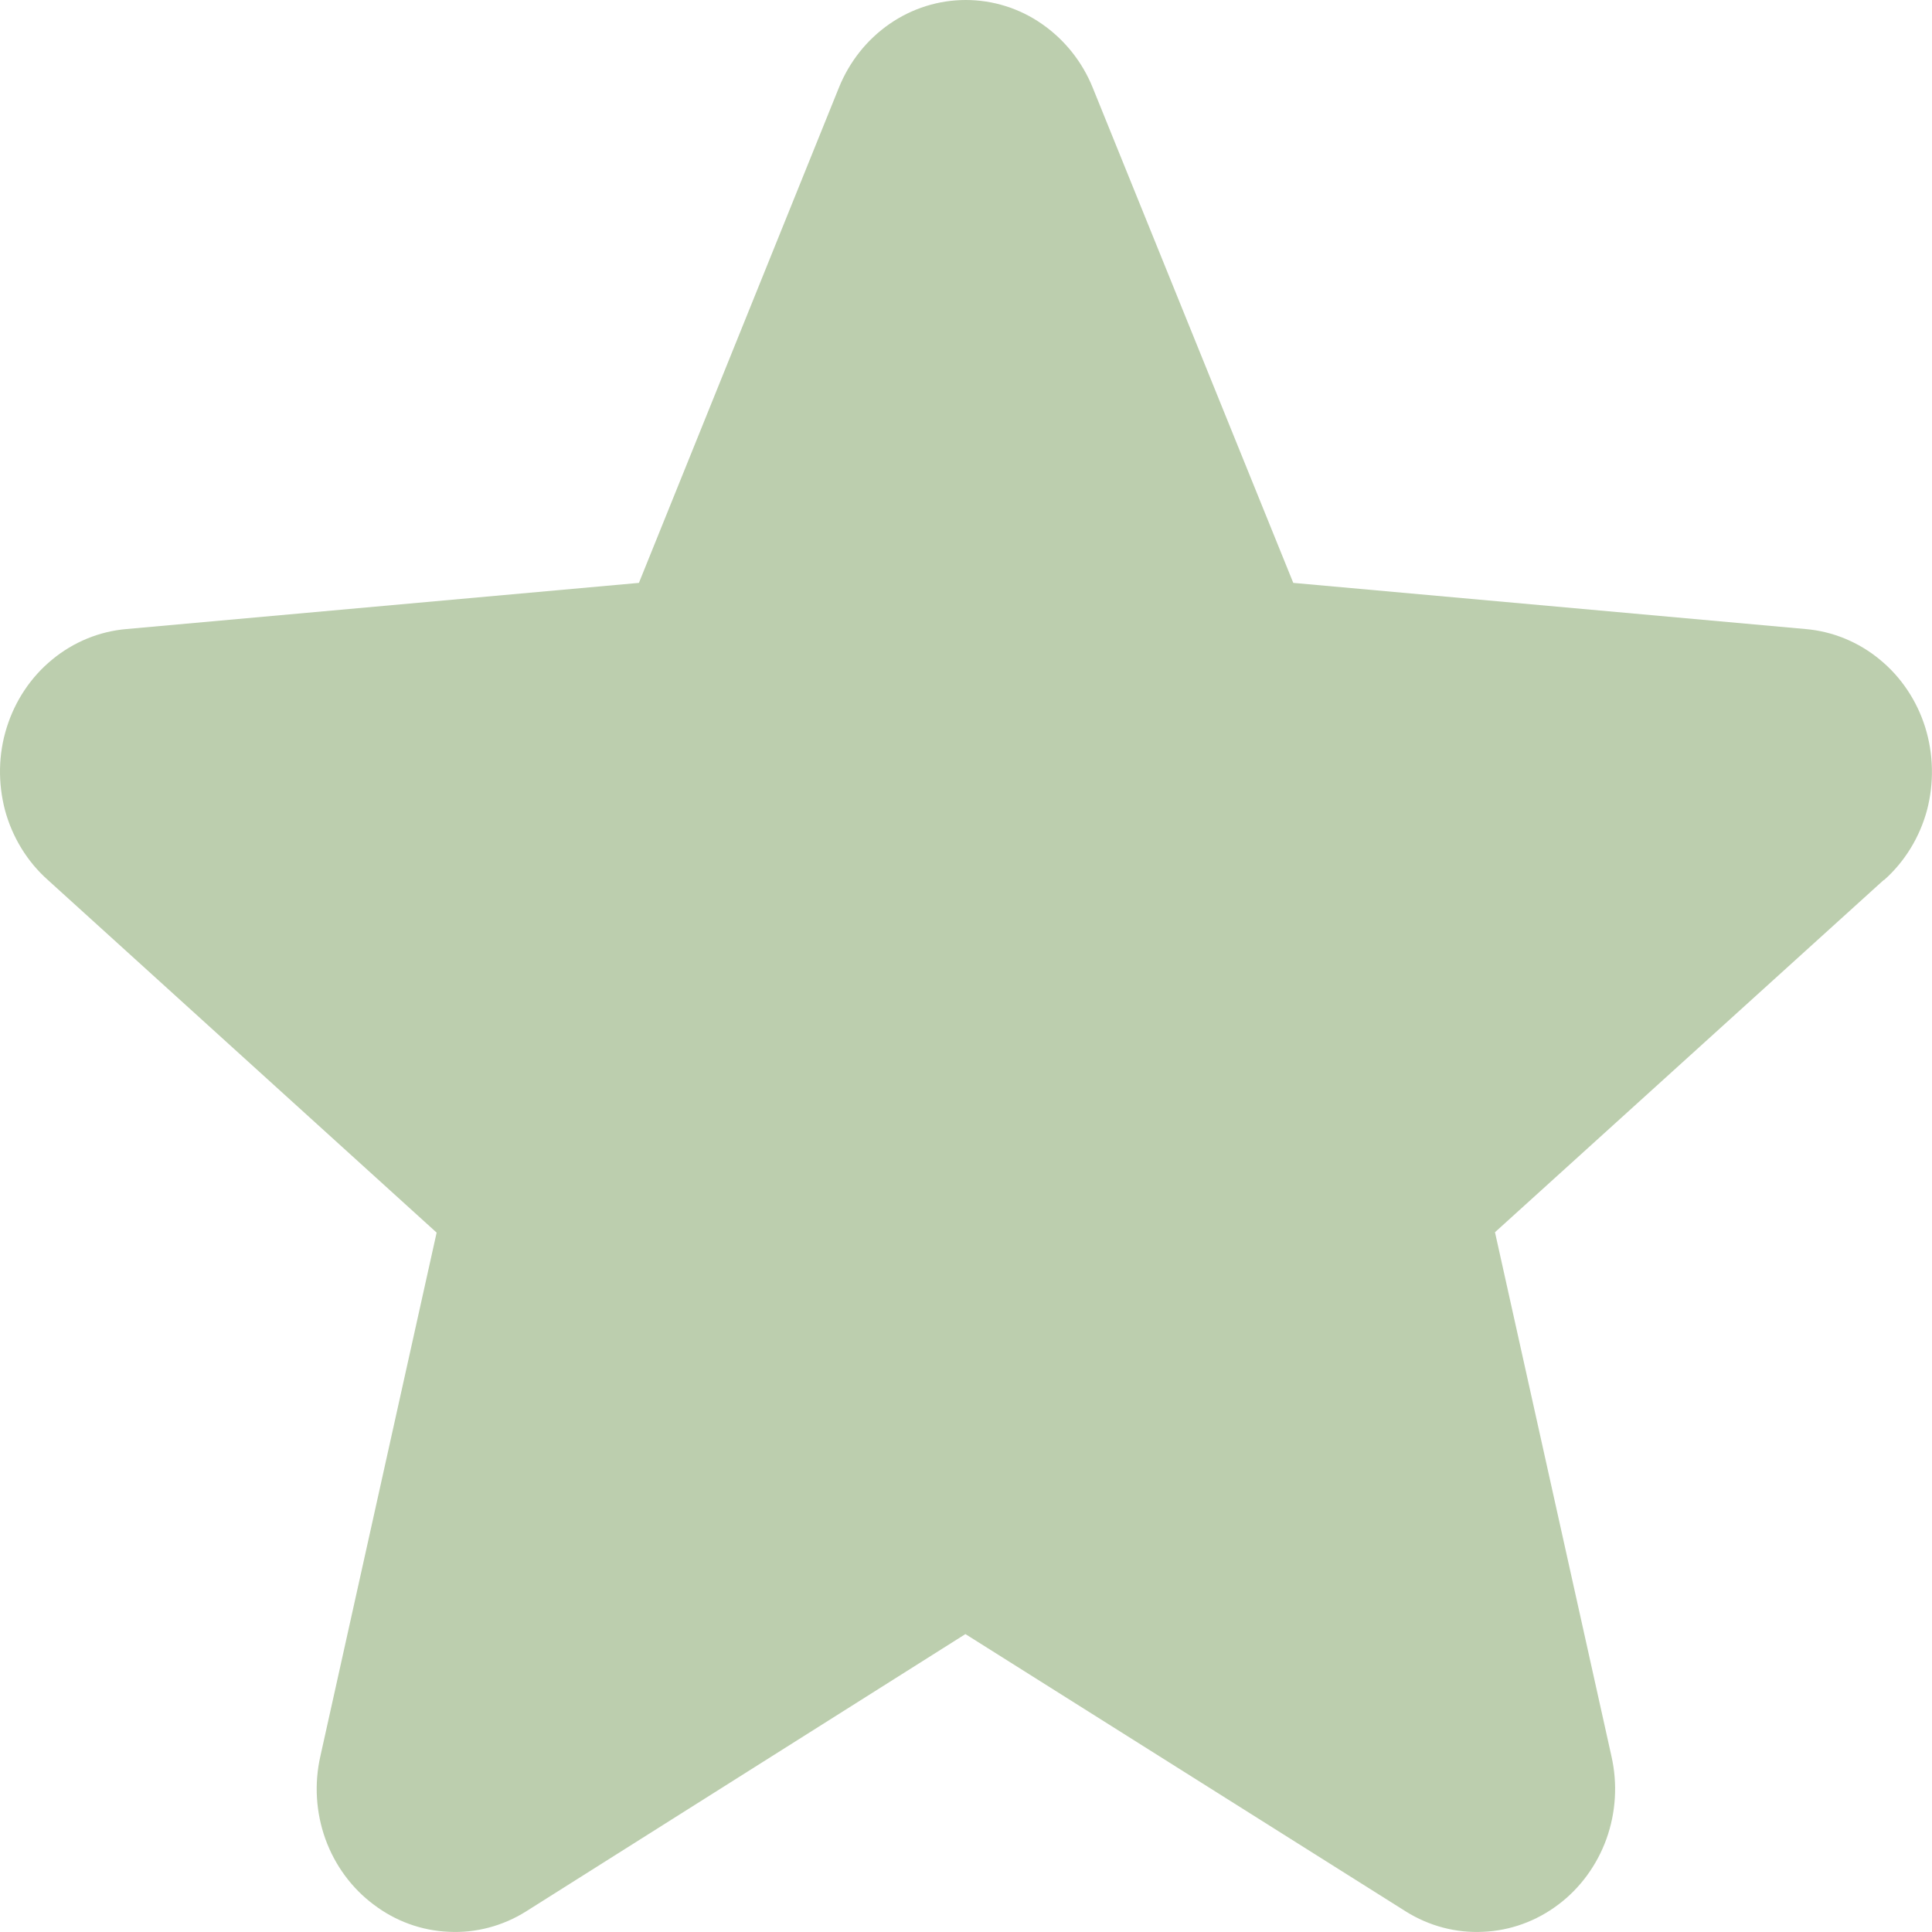 <svg width="10" height="10" viewBox="0 0 10 10" fill="none" xmlns="http://www.w3.org/2000/svg">
<path d="M9.75 4.555L7.738 6.378L8.341 9.091C8.373 9.233 8.364 9.381 8.315 9.518C8.266 9.654 8.179 9.773 8.066 9.858C7.952 9.944 7.817 9.993 7.677 9.999C7.536 10.006 7.397 9.969 7.277 9.894L4.997 8.458L2.722 9.894C2.602 9.969 2.463 10.006 2.323 9.999C2.182 9.993 2.047 9.944 1.934 9.858C1.82 9.773 1.733 9.654 1.684 9.518C1.635 9.381 1.626 9.233 1.658 9.091L2.26 6.38L0.248 4.555C0.141 4.46 0.064 4.334 0.026 4.194C-0.011 4.053 -0.009 3.904 0.035 3.765C0.078 3.627 0.16 3.504 0.27 3.414C0.38 3.323 0.514 3.268 0.654 3.256L3.307 3.017L4.342 0.454C4.396 0.32 4.487 0.205 4.604 0.124C4.721 0.043 4.858 0 4.999 0C5.139 0 5.277 0.043 5.393 0.124C5.51 0.205 5.602 0.32 5.656 0.454L6.694 3.017L9.346 3.256C9.486 3.268 9.62 3.323 9.73 3.414C9.84 3.504 9.922 3.627 9.965 3.765C10.008 3.904 10.011 4.053 9.974 4.194C9.936 4.334 9.859 4.46 9.752 4.555H9.75Z" fill="#BCCEAE"/>
</svg>
